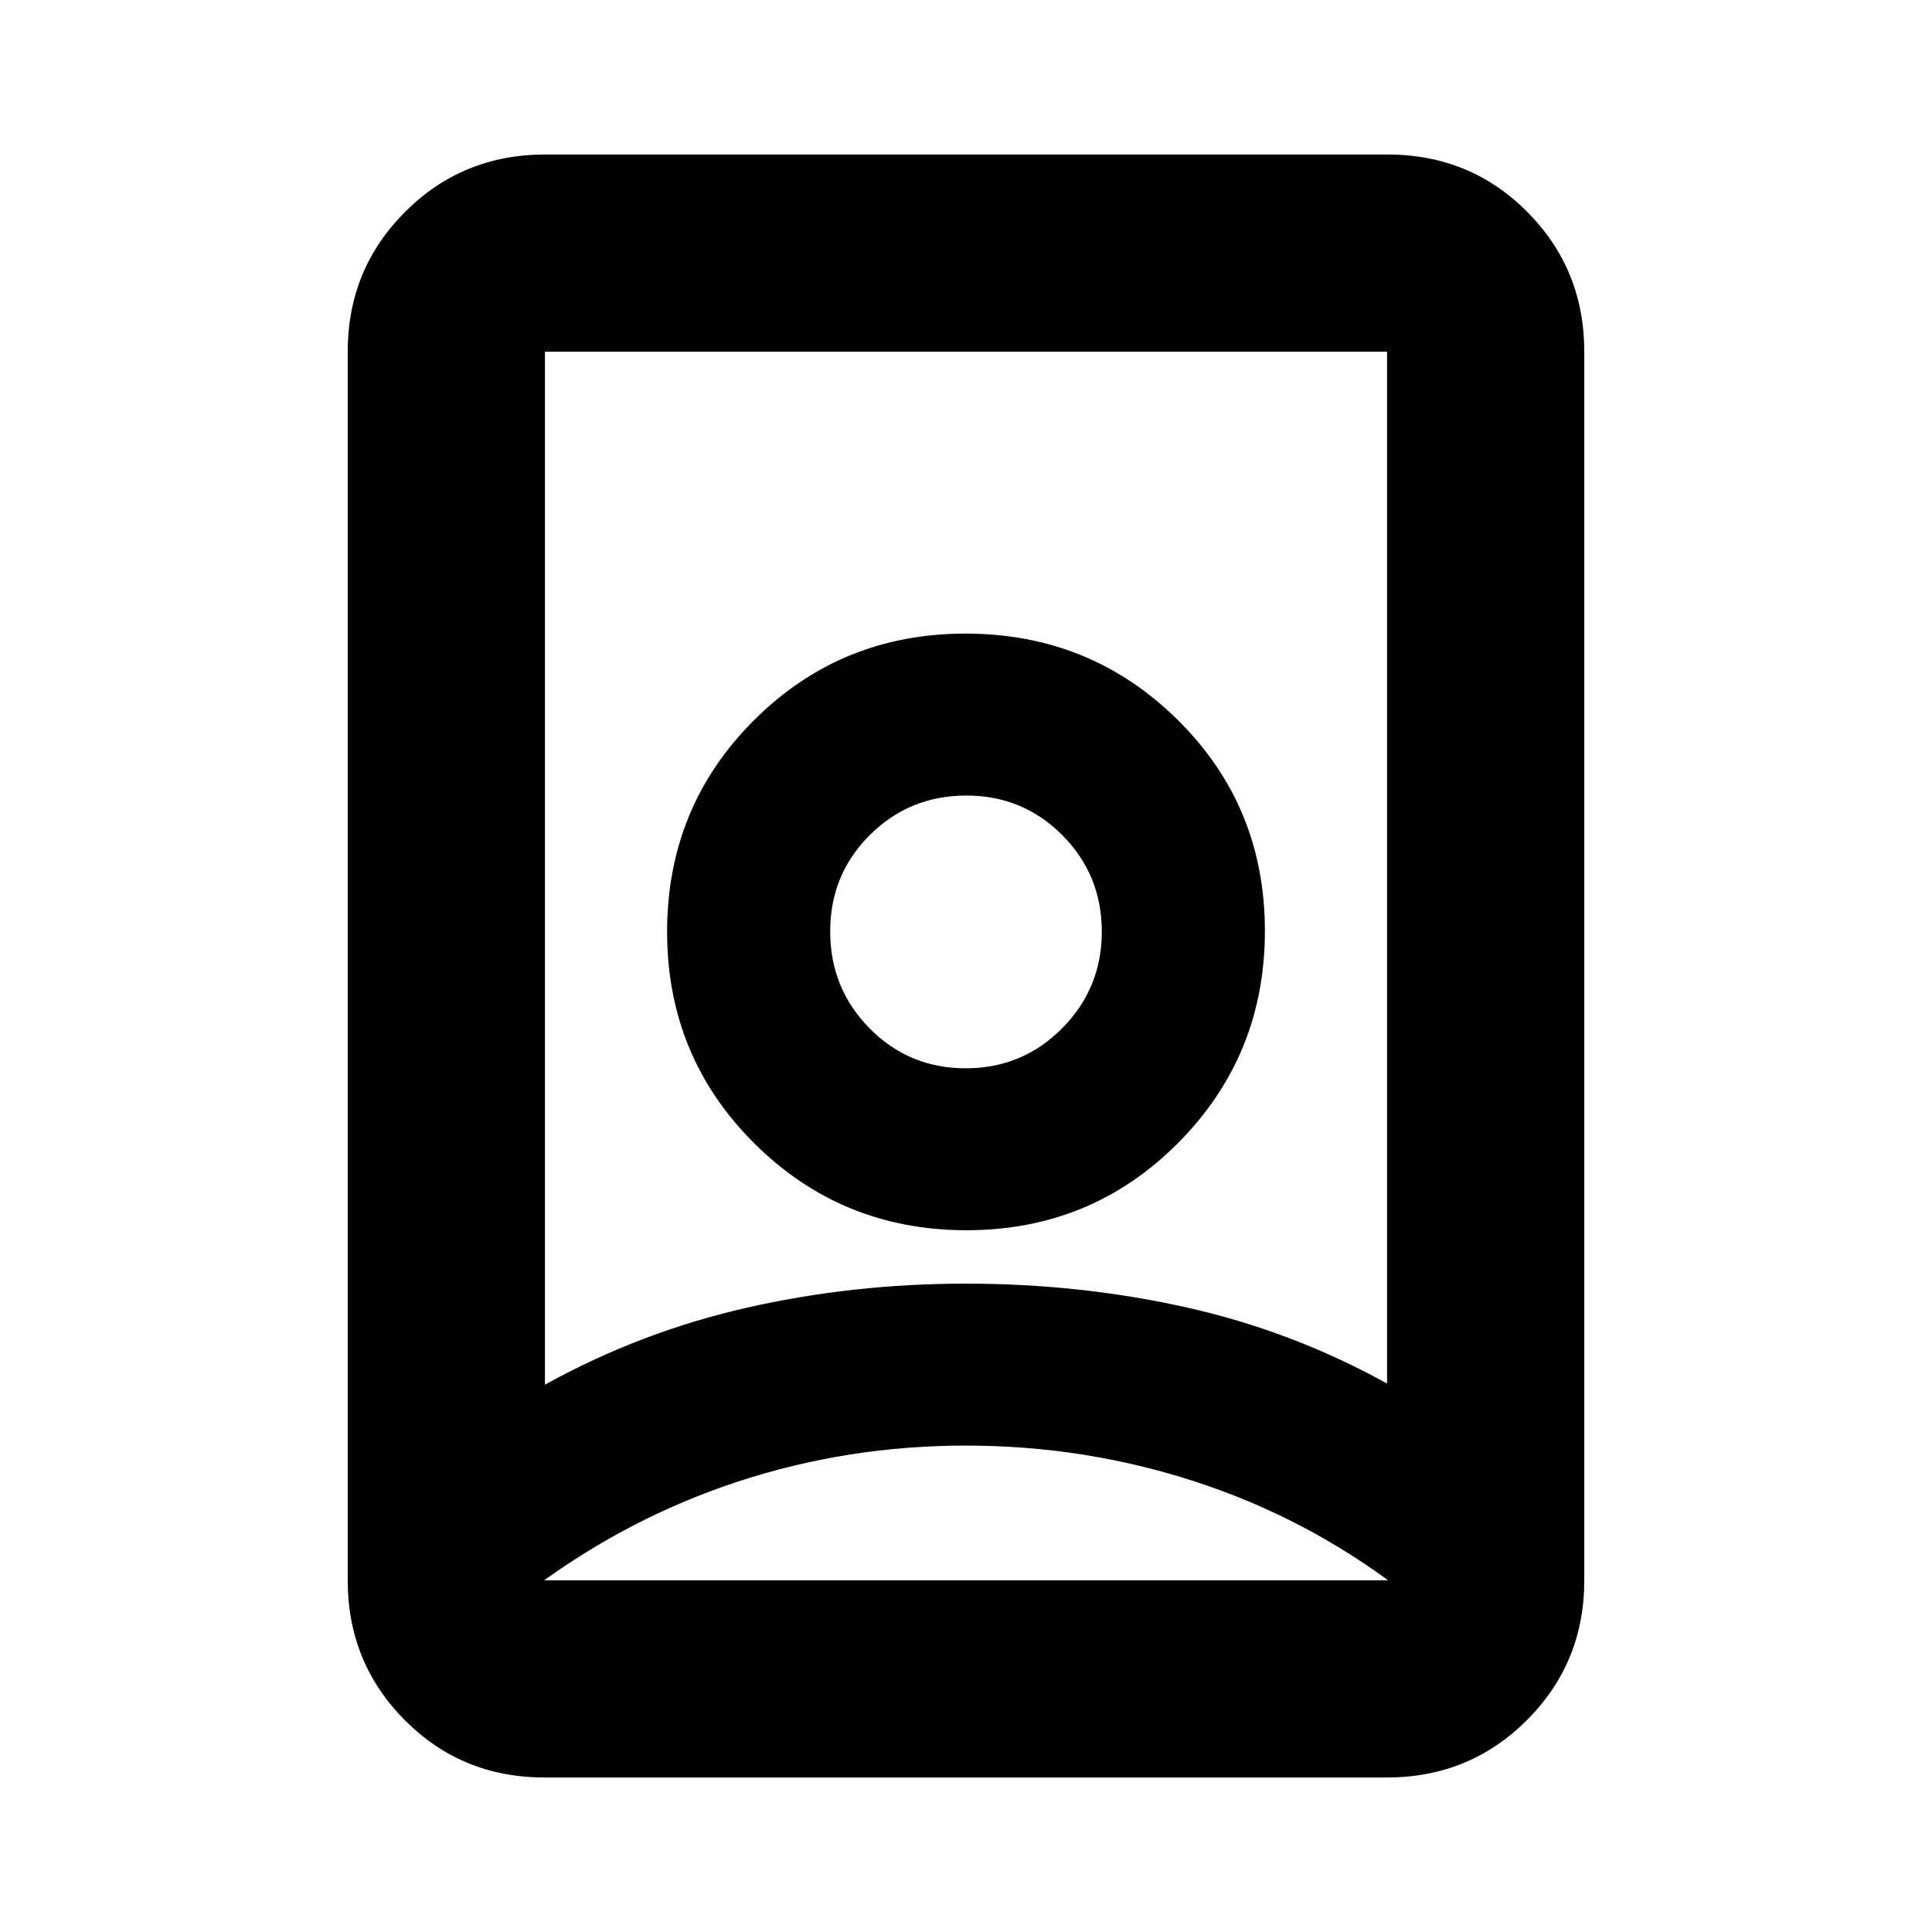 <svg xmlns="http://www.w3.org/2000/svg" height="20" viewBox="0 -960 960 960" width="20"><path d="M480-241.7q-59 0-113.5 17.94Q312-205.83 265-170.83v-3.95h430v3.95q-46-35-101-52.93-55-17.94-114-17.94Zm0-80.47q56.43 0 109.17 11.73 52.74 11.74 100.05 37.92v-512.7H270.78v513.26q47.31-26.17 100.05-38.19 52.74-12.02 109.17-12.02Zm-.13-107q-28.17 0-47.76-19.84-19.59-19.84-19.59-48.17 0-28.34 19.72-47.93t47.89-19.59q28.17 0 47.76 19.72 19.59 19.72 19.59 47.9 0 28.17-19.72 48.04-19.72 19.87-47.89 19.87ZM270.5-76.78q-41.02 0-69.37-28.5t-28.35-69.5v-610.44q0-41 28.51-69.5t69.53-28.5H689.5q41.02 0 69.37 28.5t28.35 69.5v610.44q0 41-28.51 69.5t-69.53 28.5H270.5ZM480.24-348.7q62.02 0 105.15-43.37t43.13-105.39q0-62.02-43.37-104.87-43.37-42.84-105.39-42.84t-105.15 43.09q-43.13 43.09-43.13 105.11 0 62.01 43.37 105.14t105.39 43.13ZM480-497.22Z"/></svg>